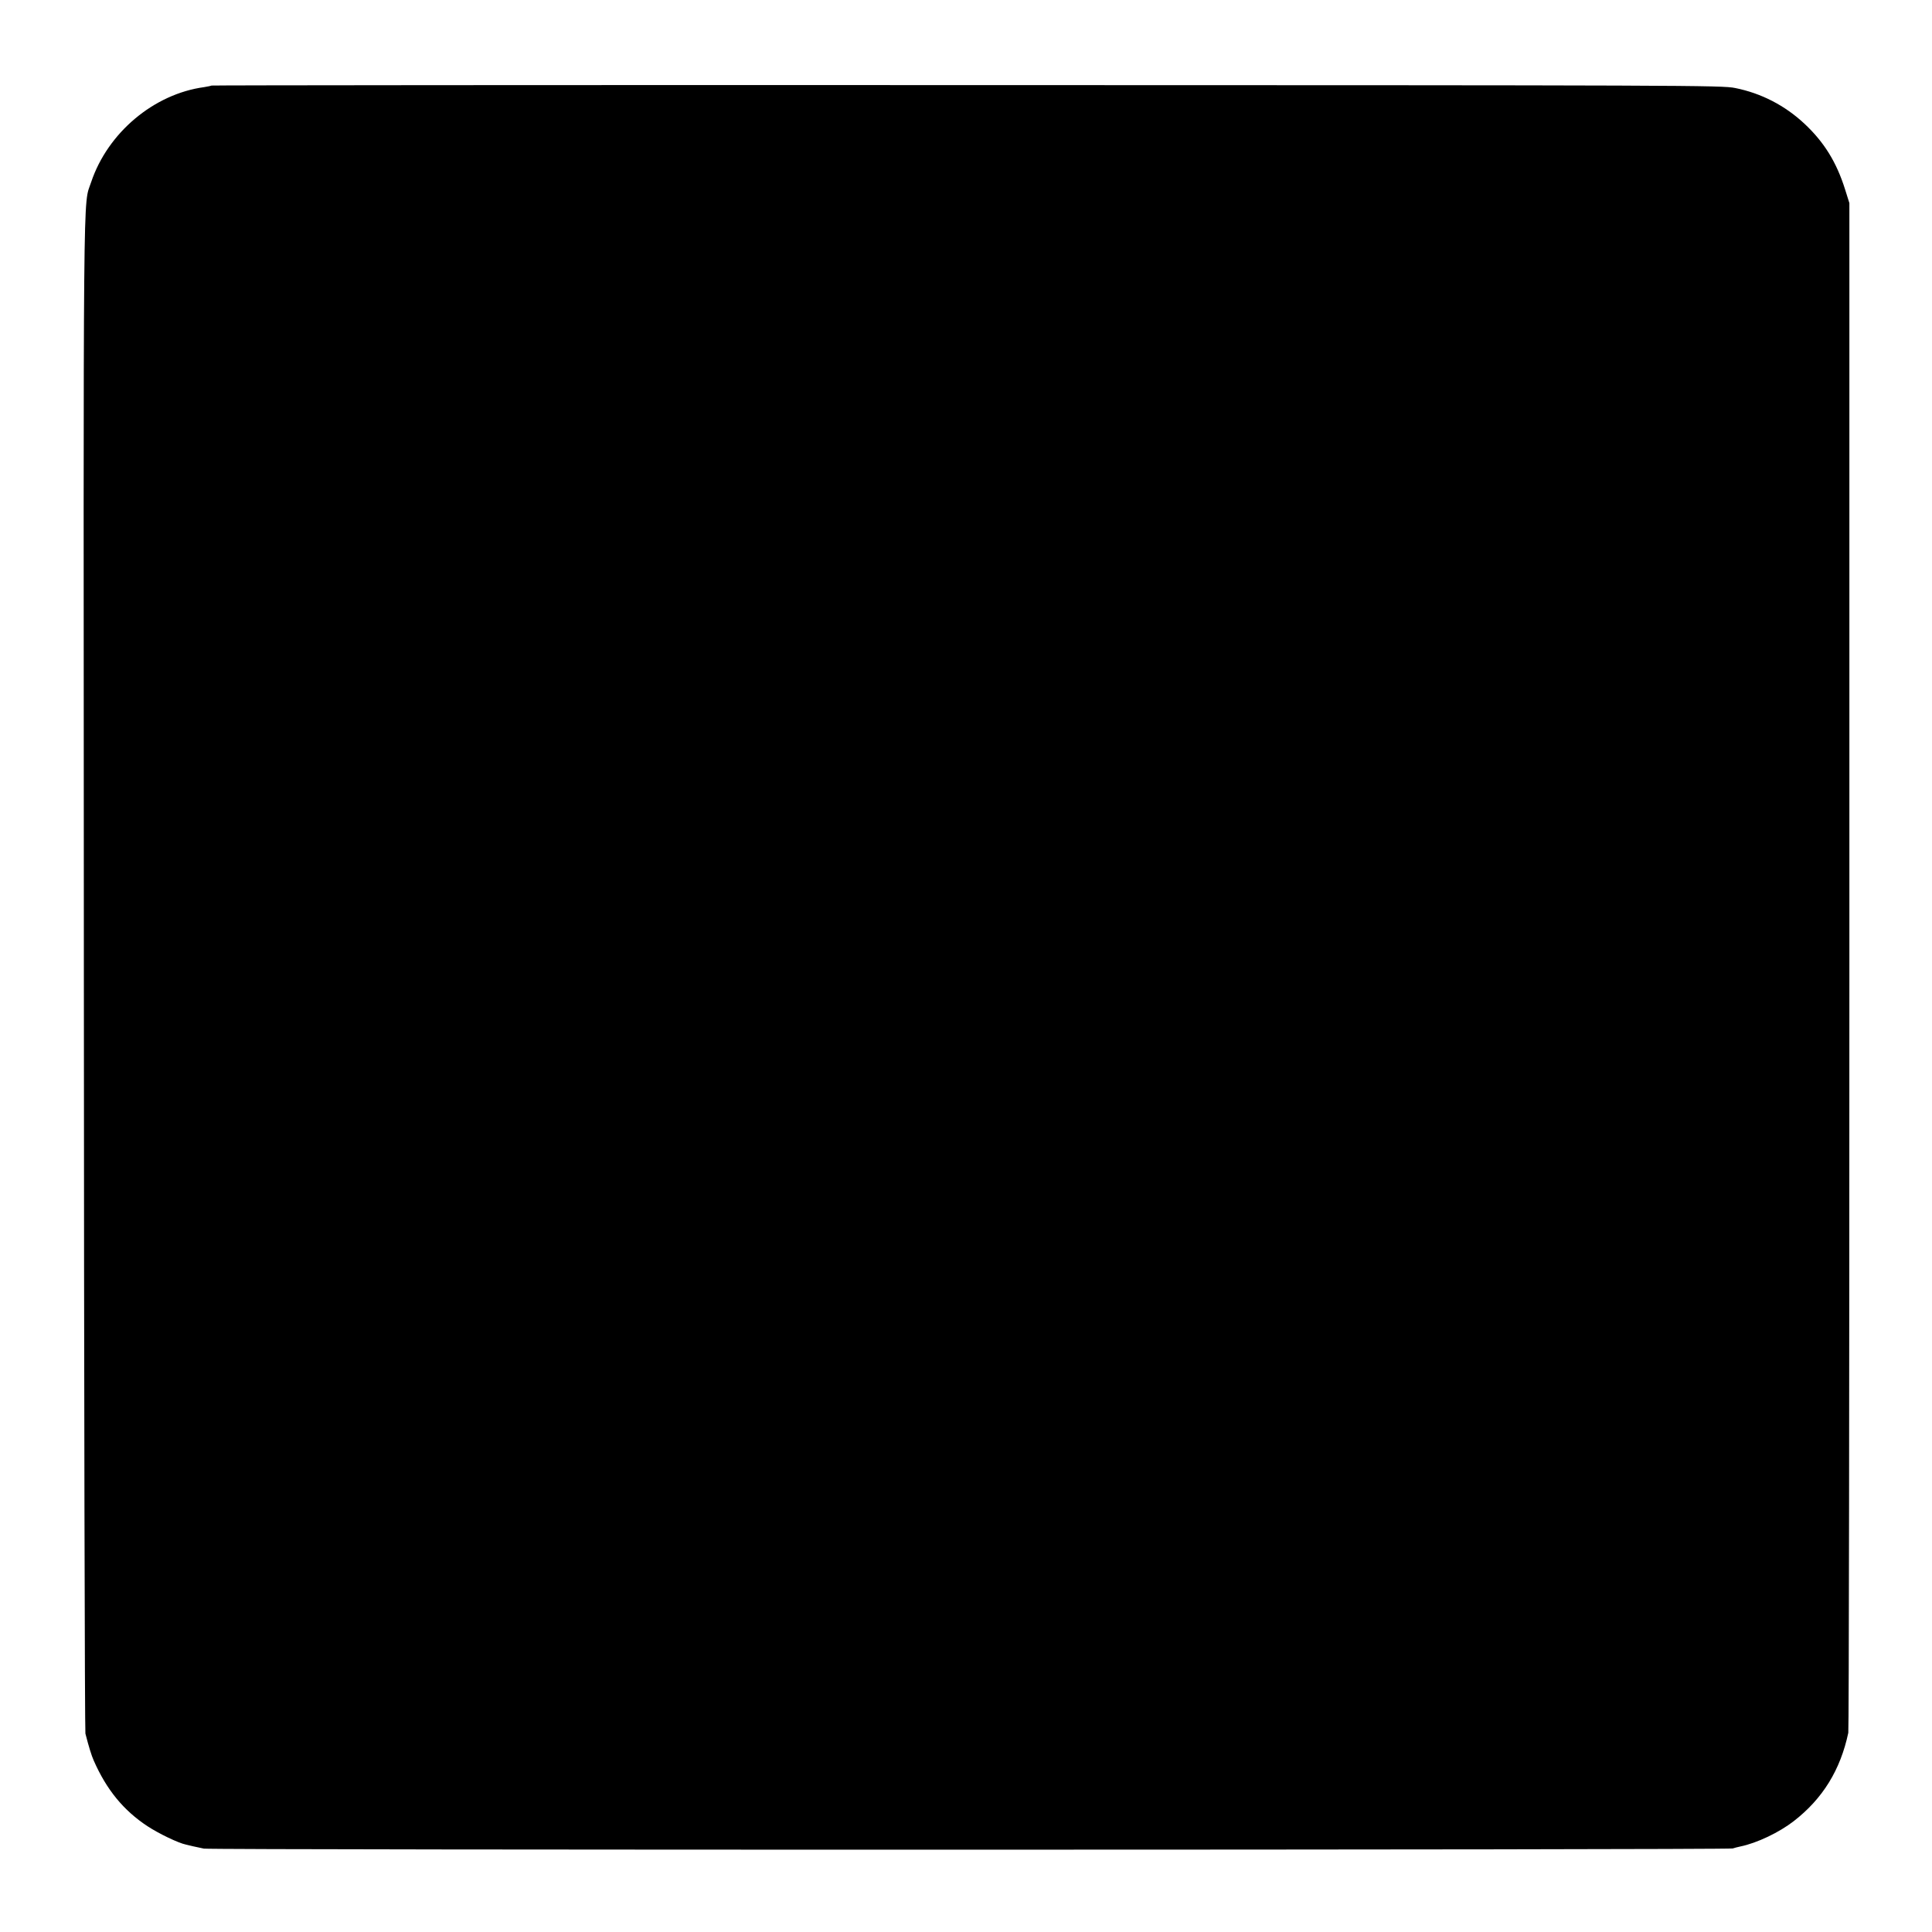 <?xml version="1.0" standalone="no"?>
<!DOCTYPE svg PUBLIC "-//W3C//DTD SVG 20010904//EN"
 "http://www.w3.org/TR/2001/REC-SVG-20010904/DTD/svg10.dtd">
<svg version="1.0" xmlns="http://www.w3.org/2000/svg"
 width="1251pt" height="1251pt" viewBox="0 0 1251 1251"
 preserveAspectRatio="xMidYMid meet">
<g transform="translate(0,1251) scale(0.1,-0.1)"
fill="#000000" stroke="none">
<path d="M1369 11956 c-2 -2 -23 -6 -46 -10 -327 -44 -626 -296 -733 -616 -53
-161 -50 168 -47 -5120 1 -2692 6 -4908 10 -4925 22 -86 40 -144 54 -175 83
-189 193 -323 348 -425 75 -49 200 -109 249 -119 11 -3 32 -8 46 -11 14 -3 45
-10 70 -15 47 -10 9873 -9 9900 1 8 3 31 9 50 13 107 22 251 91 345 164 187
145 302 331 353 572 4 19 7 2256 7 4970 l0 4935 -28 89 c-55 175 -135 305
-262 424 -127 119 -280 198 -449 232 -87 18 -285 18 -4977 19 -2687 1 -4888
-1 -4890 -3z"/>
</g>
</svg>
